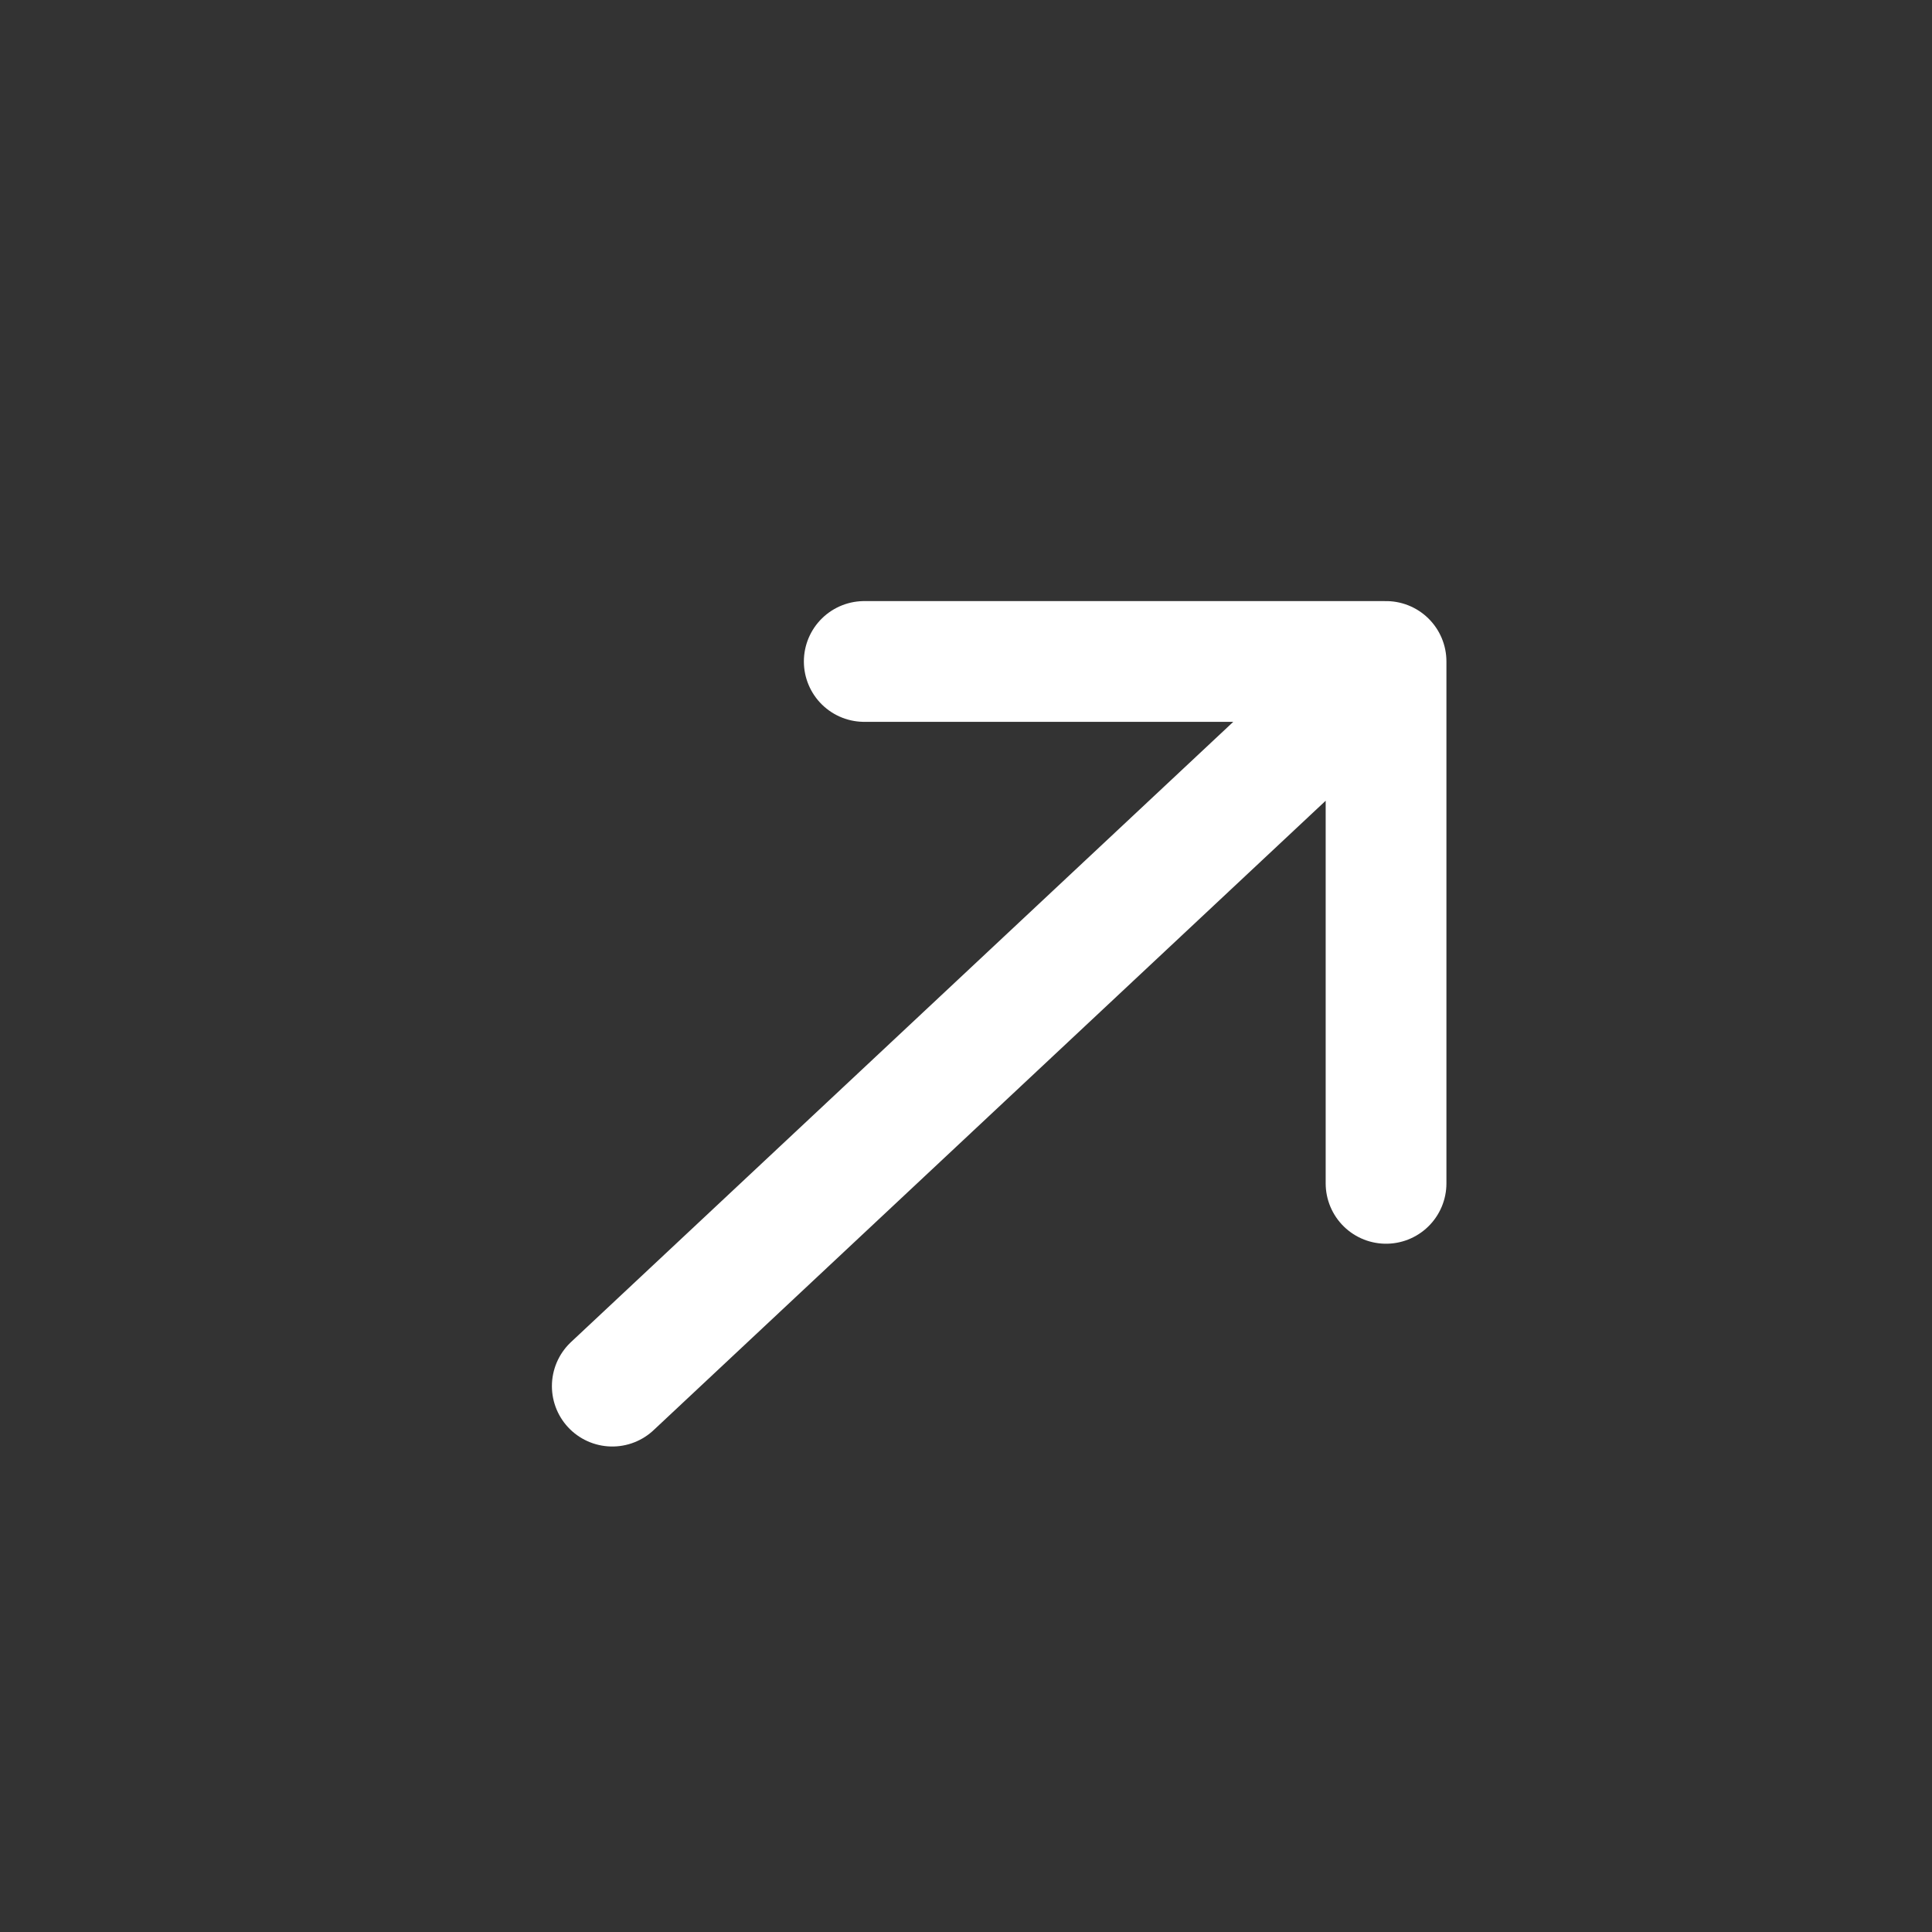<svg width="24" height="24" viewBox="0 0 24 24" fill="white" xmlns="http://www.w3.org/2000/svg">
<rect x="0" y="0" width="24" height="24" fill="#333333" stroke="none"/>
<path d="M10.736 8.217H17.218M17.218 8.217V14.7M17.218 8.217L7.606 17.219" stroke="white" stroke-width="1.5" stroke-linecap="round" stroke-linejoin="round"/>
</svg>
